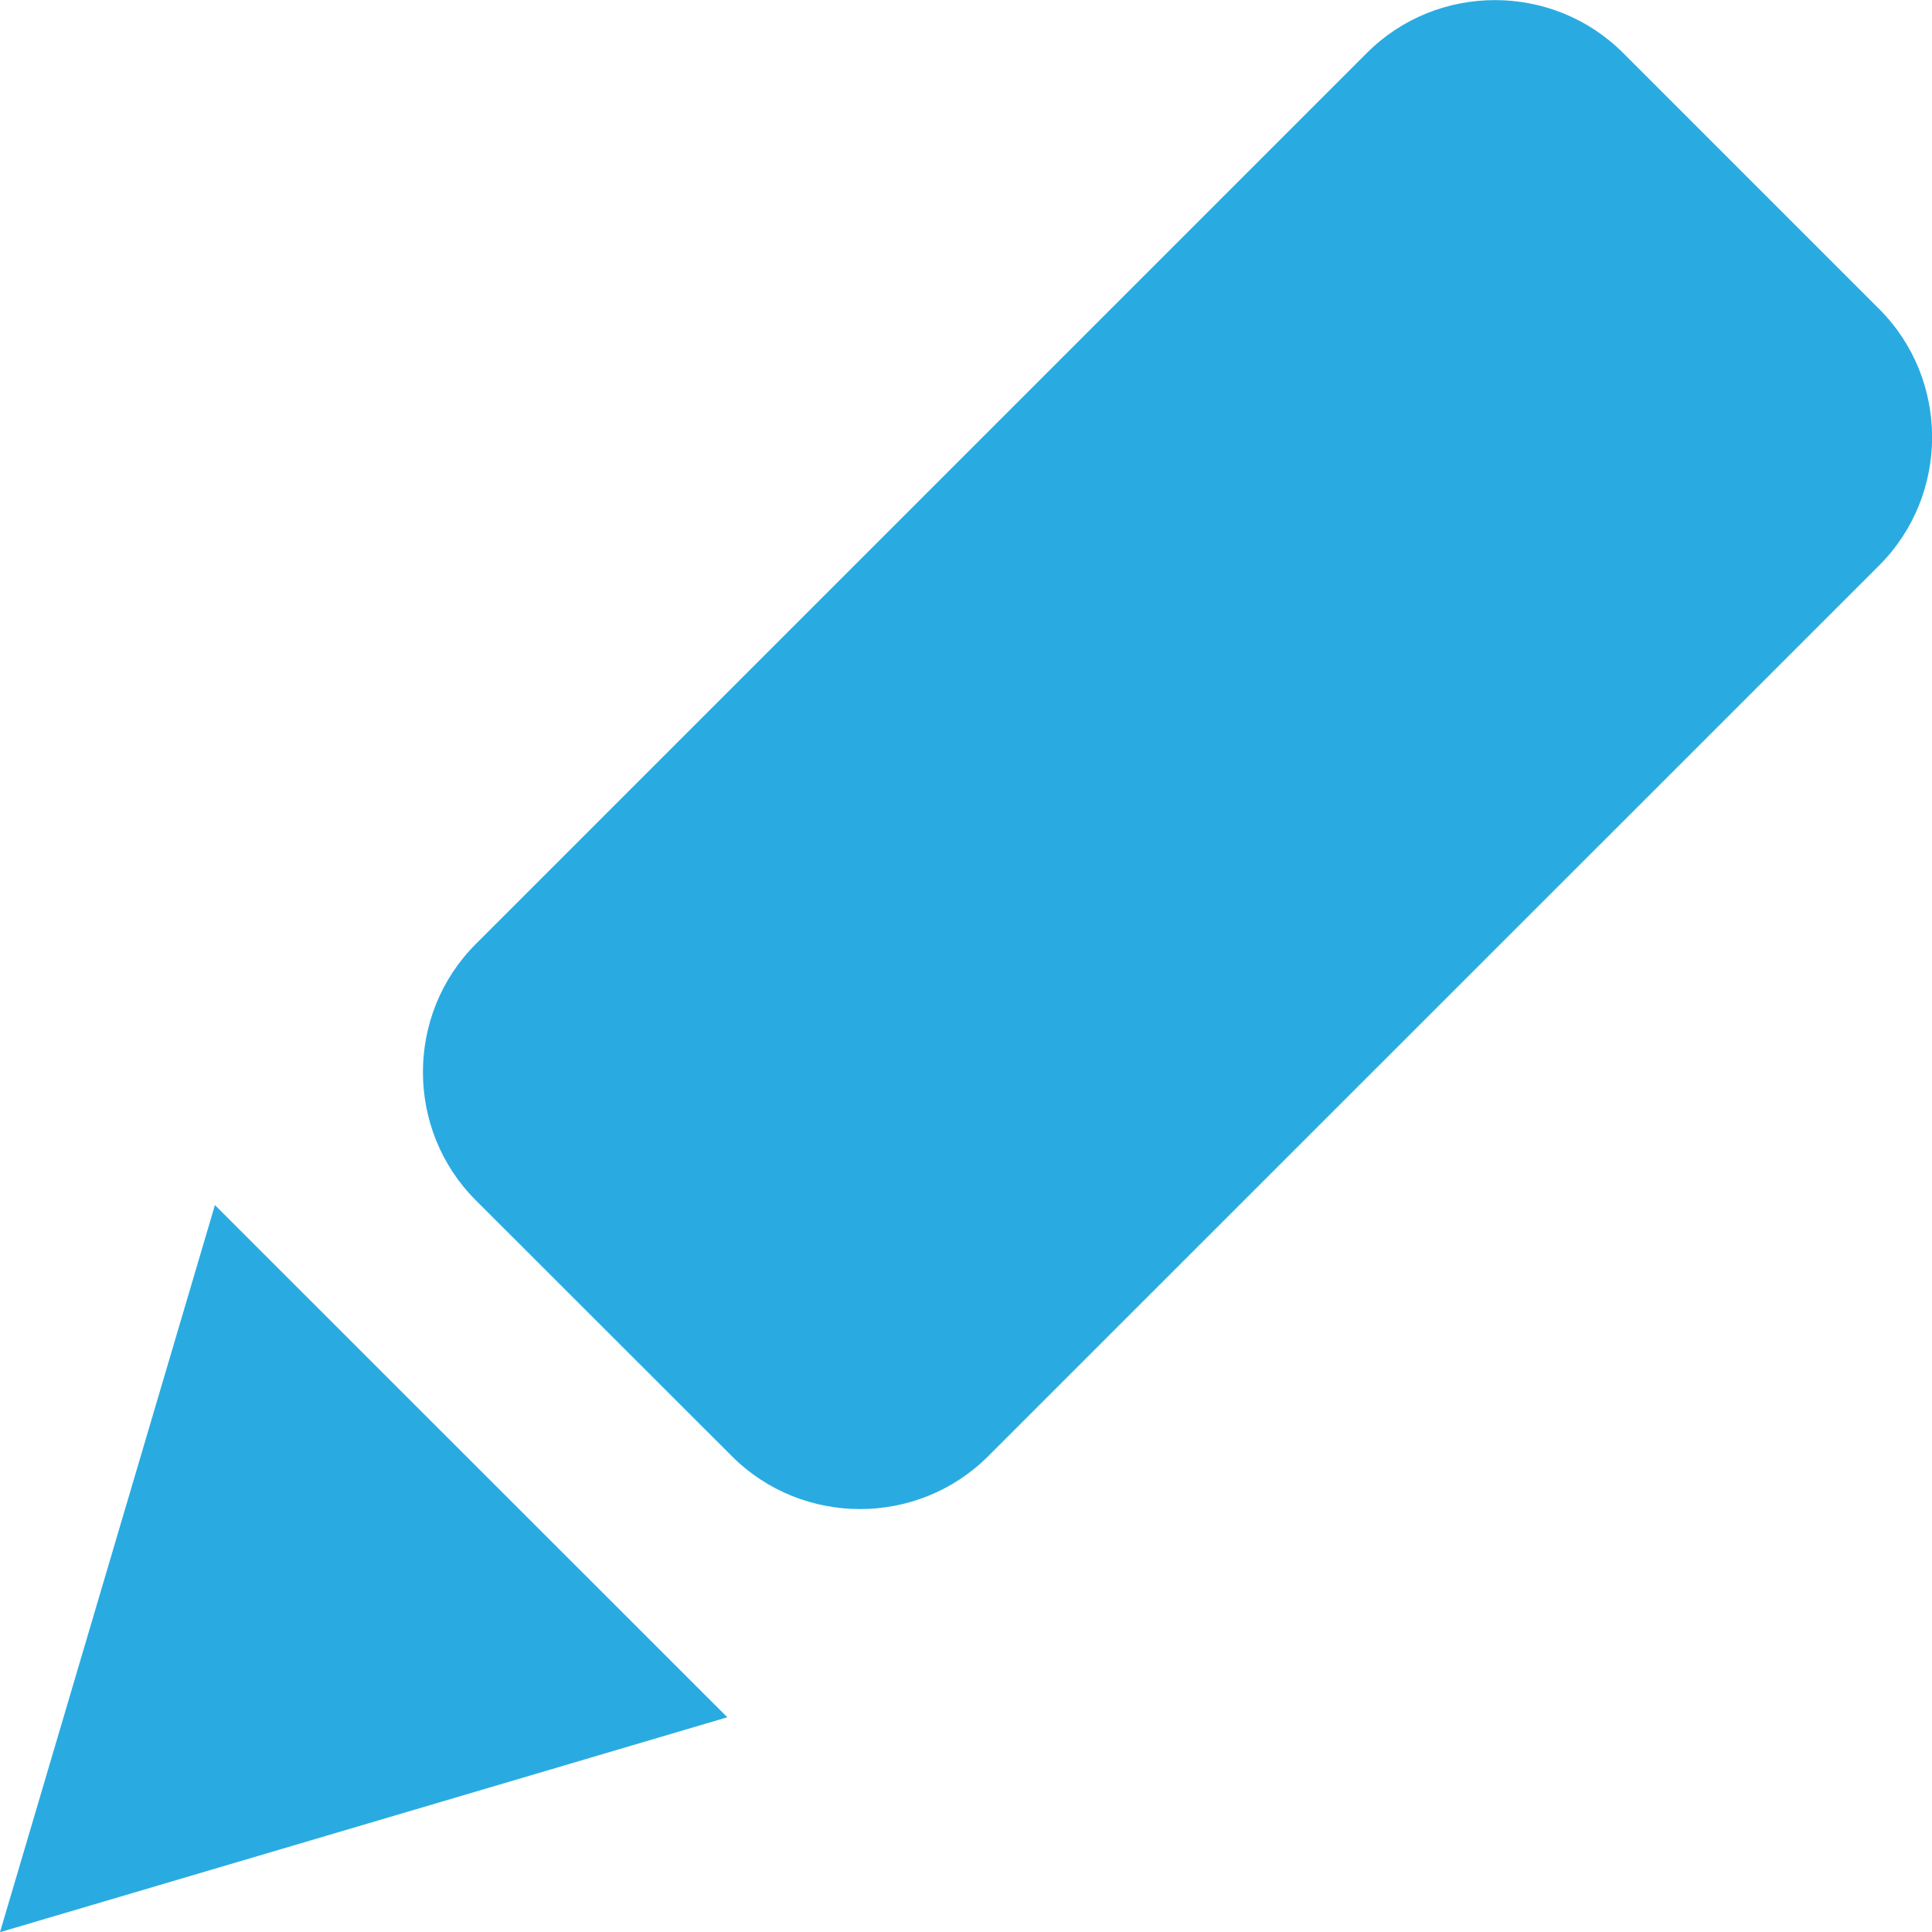 <?xml version="1.0" encoding="utf-8"?>
<!-- Generator: Adobe Illustrator 20.0.0, SVG Export Plug-In . SVG Version: 6.00 Build 0)  -->
<svg version="1.1" id="icon-" xmlns="http://www.w3.org/2000/svg" xmlns:xlink="http://www.w3.org/1999/xlink" x="0px" y="0px"
	 viewBox="0 0 960 960" enable-background="new 0 0 960 960" xml:space="preserve">
<path id="pen_1_" fill="#29ABE2" d="M491,723.6c-35,35-92.3,35-127.3,0L236.4,596.4c-35-35-35-92.3,0-127.3L679.2,26.3
	c35-35,92.3-35,127.3,0l127.3,127.3c35,35,35,92.3,0,127.3L491,723.6z M361.4,853.3L106.8,598.8L0,960.1L361.4,853.3z"/>
</svg>
